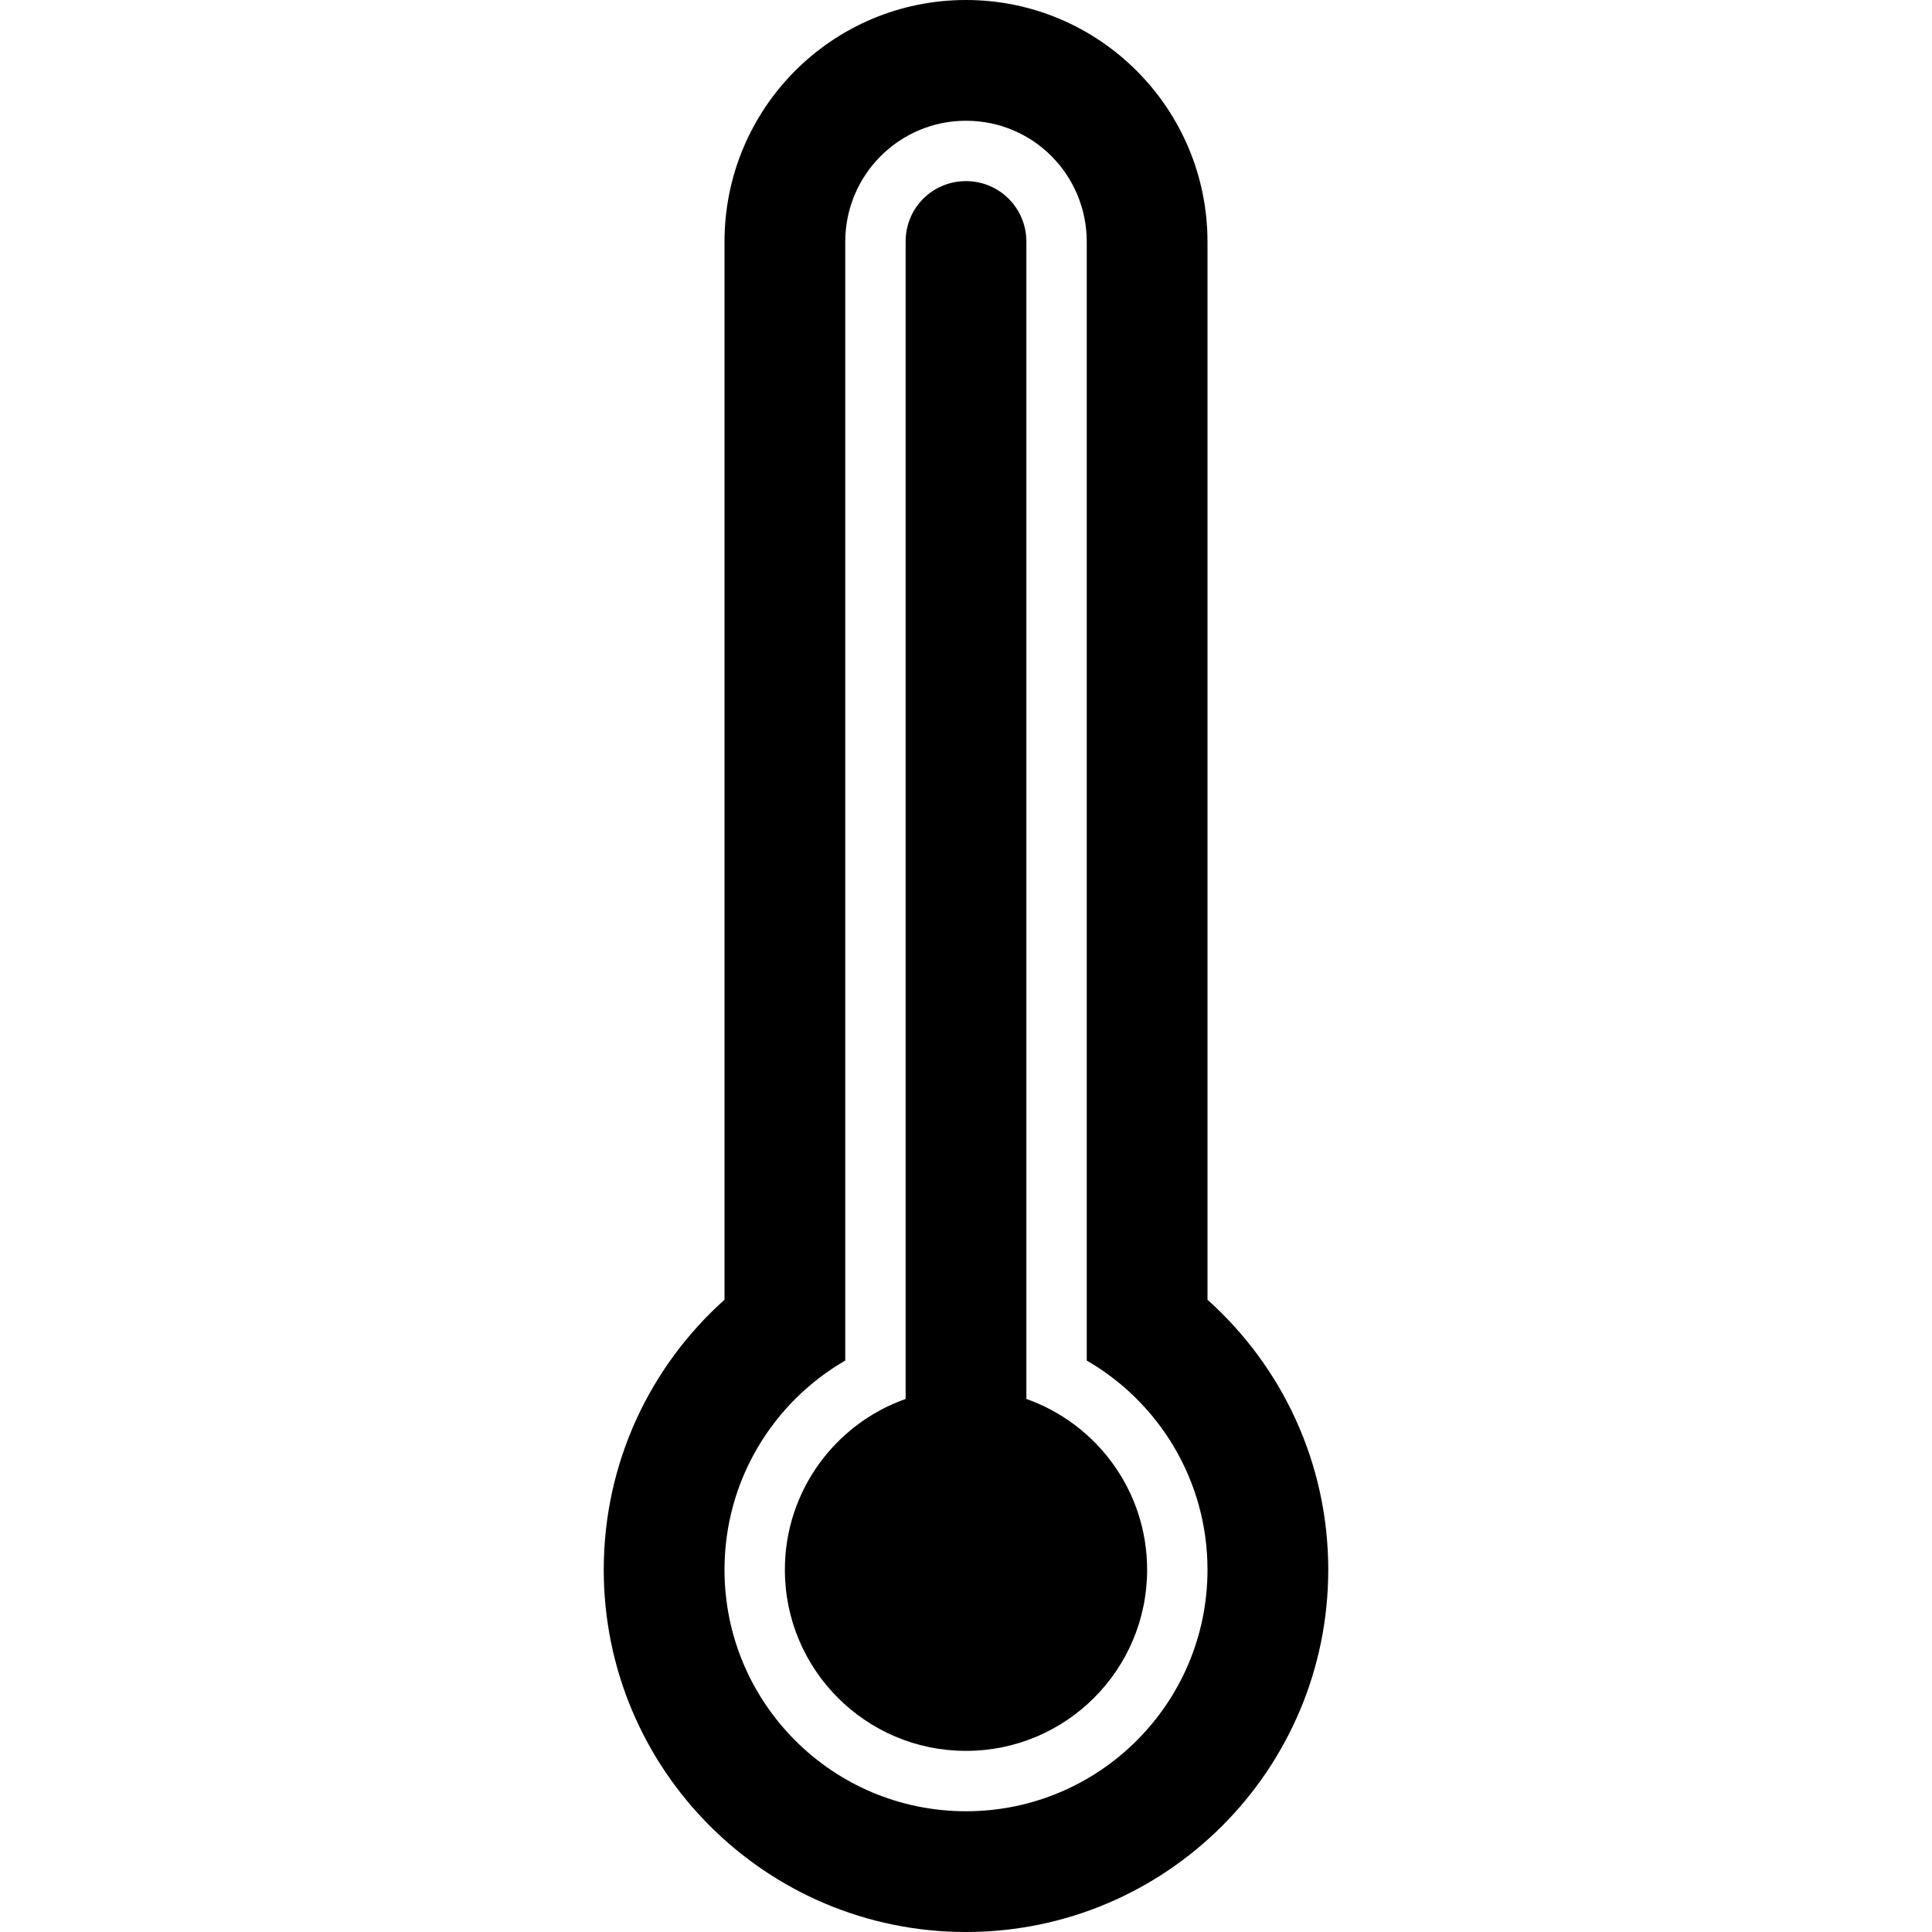 <?xml version="1.0" encoding="UTF-8" standalone="no"?>
<svg
   xmlns:dc="http://purl.org/dc/elements/1.1/"
   xmlns:cc="http://creativecommons.org/ns#"
   xmlns:rdf="http://www.w3.org/1999/02/22-rdf-syntax-ns#"
   xmlns:svg="http://www.w3.org/2000/svg"
   xmlns="http://www.w3.org/2000/svg"
   xmlns:sodipodi="http://sodipodi.sourceforge.net/DTD/sodipodi-0.dtd"
   xmlns:inkscape="http://www.inkscape.org/namespaces/inkscape"
   height="32px"
   version="1.1"
   viewBox="0 0 32 32"
   width="32px"
   id="svg185"
   sodipodi:docname="5.svg"
   inkscape:version="0.92.5 (0.92.5+69)">
  <sodipodi:namedview
     pagecolor="#ffffff"
     bordercolor="#666666"
     borderopacity="1"
     objecttolerance="10"
     gridtolerance="10"
     guidetolerance="10"
     inkscape:pageopacity="0"
     inkscape:pageshadow="2"
     inkscape:window-width="1366"
     inkscape:window-height="744"
     id="namedview187"
     showgrid="false"
     inkscape:zoom="9.7006212"
     inkscape:cx="8.6273686"
     inkscape:cy="6.9399497"
     inkscape:window-x="0"
     inkscape:window-y="306"
     inkscape:window-maximized="1"
     inkscape:current-layer="svg185" />
  <title
     id="title178" />
  <defs
     id="defs180" />
  <g
     fill="none"
     fill-rule="evenodd"
     id="Icons new Arranged Names"
     stroke="none"
     stroke-width="1">
    <g
       fill="#000000"
       id="84 Thermometer Full">
      <path
         id="Oval 245"
         d="m 16,30 c 2.209,0 4,-1.791 4,-4 0,-1.481 -0.804,-2.773 -2,-3.465 V 4.005 C 18,2.898 17.112,2 16,2 14.895,2 14,2.897 14,4.005 V 22.535 C 12.804,23.227 12,24.519 12,26 c 0,2.209 1.791,4 4,4 z m 0,-1 c -1.657,0 -3,-1.343 -3,-3 0,-1.306 0.835,-2.417 2,-2.829 V 4.002 C 15,3.439 15.448,3 16,3 c 0.556,0 1,0.449 1,1.002 V 23.171 c 1.165,0.412 2,1.523 2,2.829 0,1.657 -1.343,3 -3,3 z m 0,3 c -3.314,0 -6,-2.686 -6,-6 0,-1.777 0.773,-3.374 2,-4.472 V 4.006 C 12,1.787 13.791,0 16,0 c 2.205,0 4,1.793 4,4.006 V 21.528 c 1.227,1.099 2,2.695 2,4.472 0,3.314 -2.686,6 -6,6 z m 0,0" />
    </g>
  </g>
</svg>
